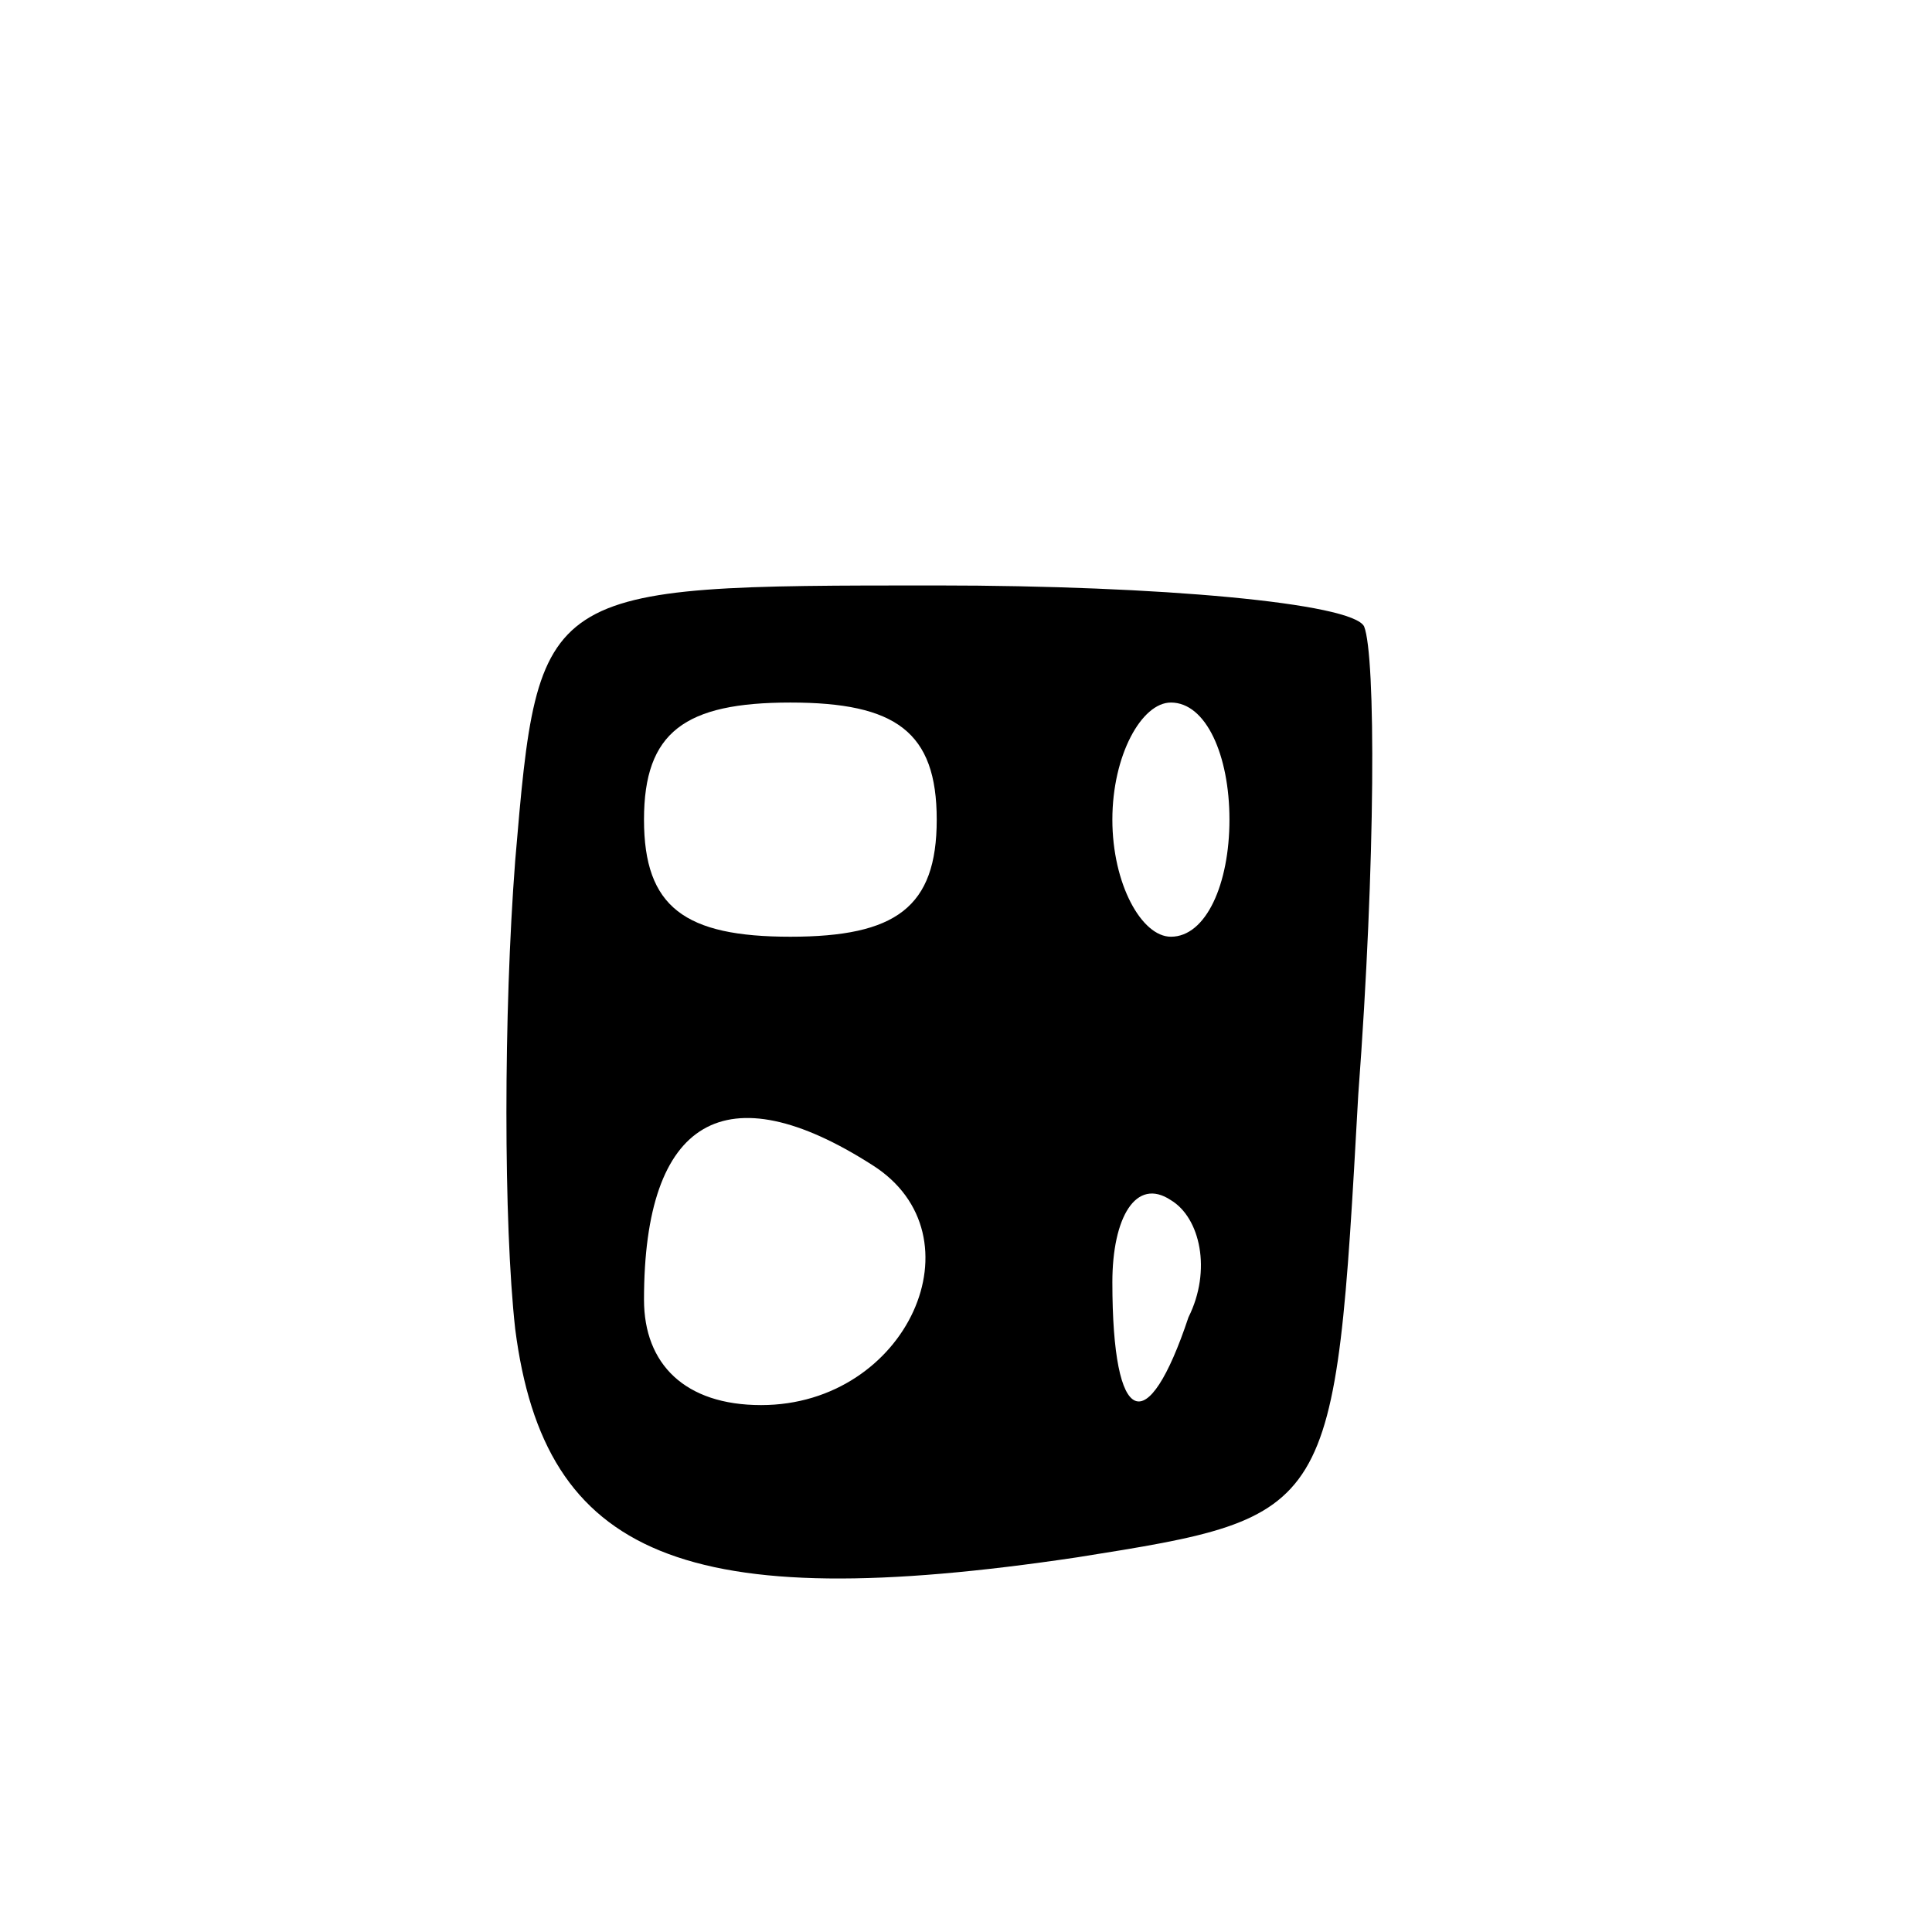<svg version="1.0" xmlns="http://www.w3.org/2000/svg"
 width="33pt" height="33pt" viewBox="0 0 33 33"
 preserveAspectRatio="xMidYMid meet">
<g transform="translate(0,33) scale(0.1,-0.1)"
fill="#000000" stroke="none">
<path d="M88 183 c-2 -26 -2 -62 0 -80 5 -39 29 -49 96 -39 44 7 44 7 48 79 3
40 3 75 1 80 -2 4 -35 7 -73 7 -68 0 -68 0 -72 -47z m72 7 c0 -15 -7 -20 -25
-20 -18 0 -25 5 -25 20 0 15 7 20 25 20 18 0 25 -5 25 -20z m50 0 c0 -11 -4
-20 -10 -20 -5 0 -10 9 -10 20 0 11 5 20 10 20 6 0 10 -9 10 -20z m-61 -59
c19 -12 6 -41 -19 -41 -13 0 -20 7 -20 18 0 31 14 39 39 23z m54 -26 c-7 -21
-13 -19 -13 6 0 11 4 18 10 14 5 -3 7 -12 3 -20z"/>
</g>
</svg>
